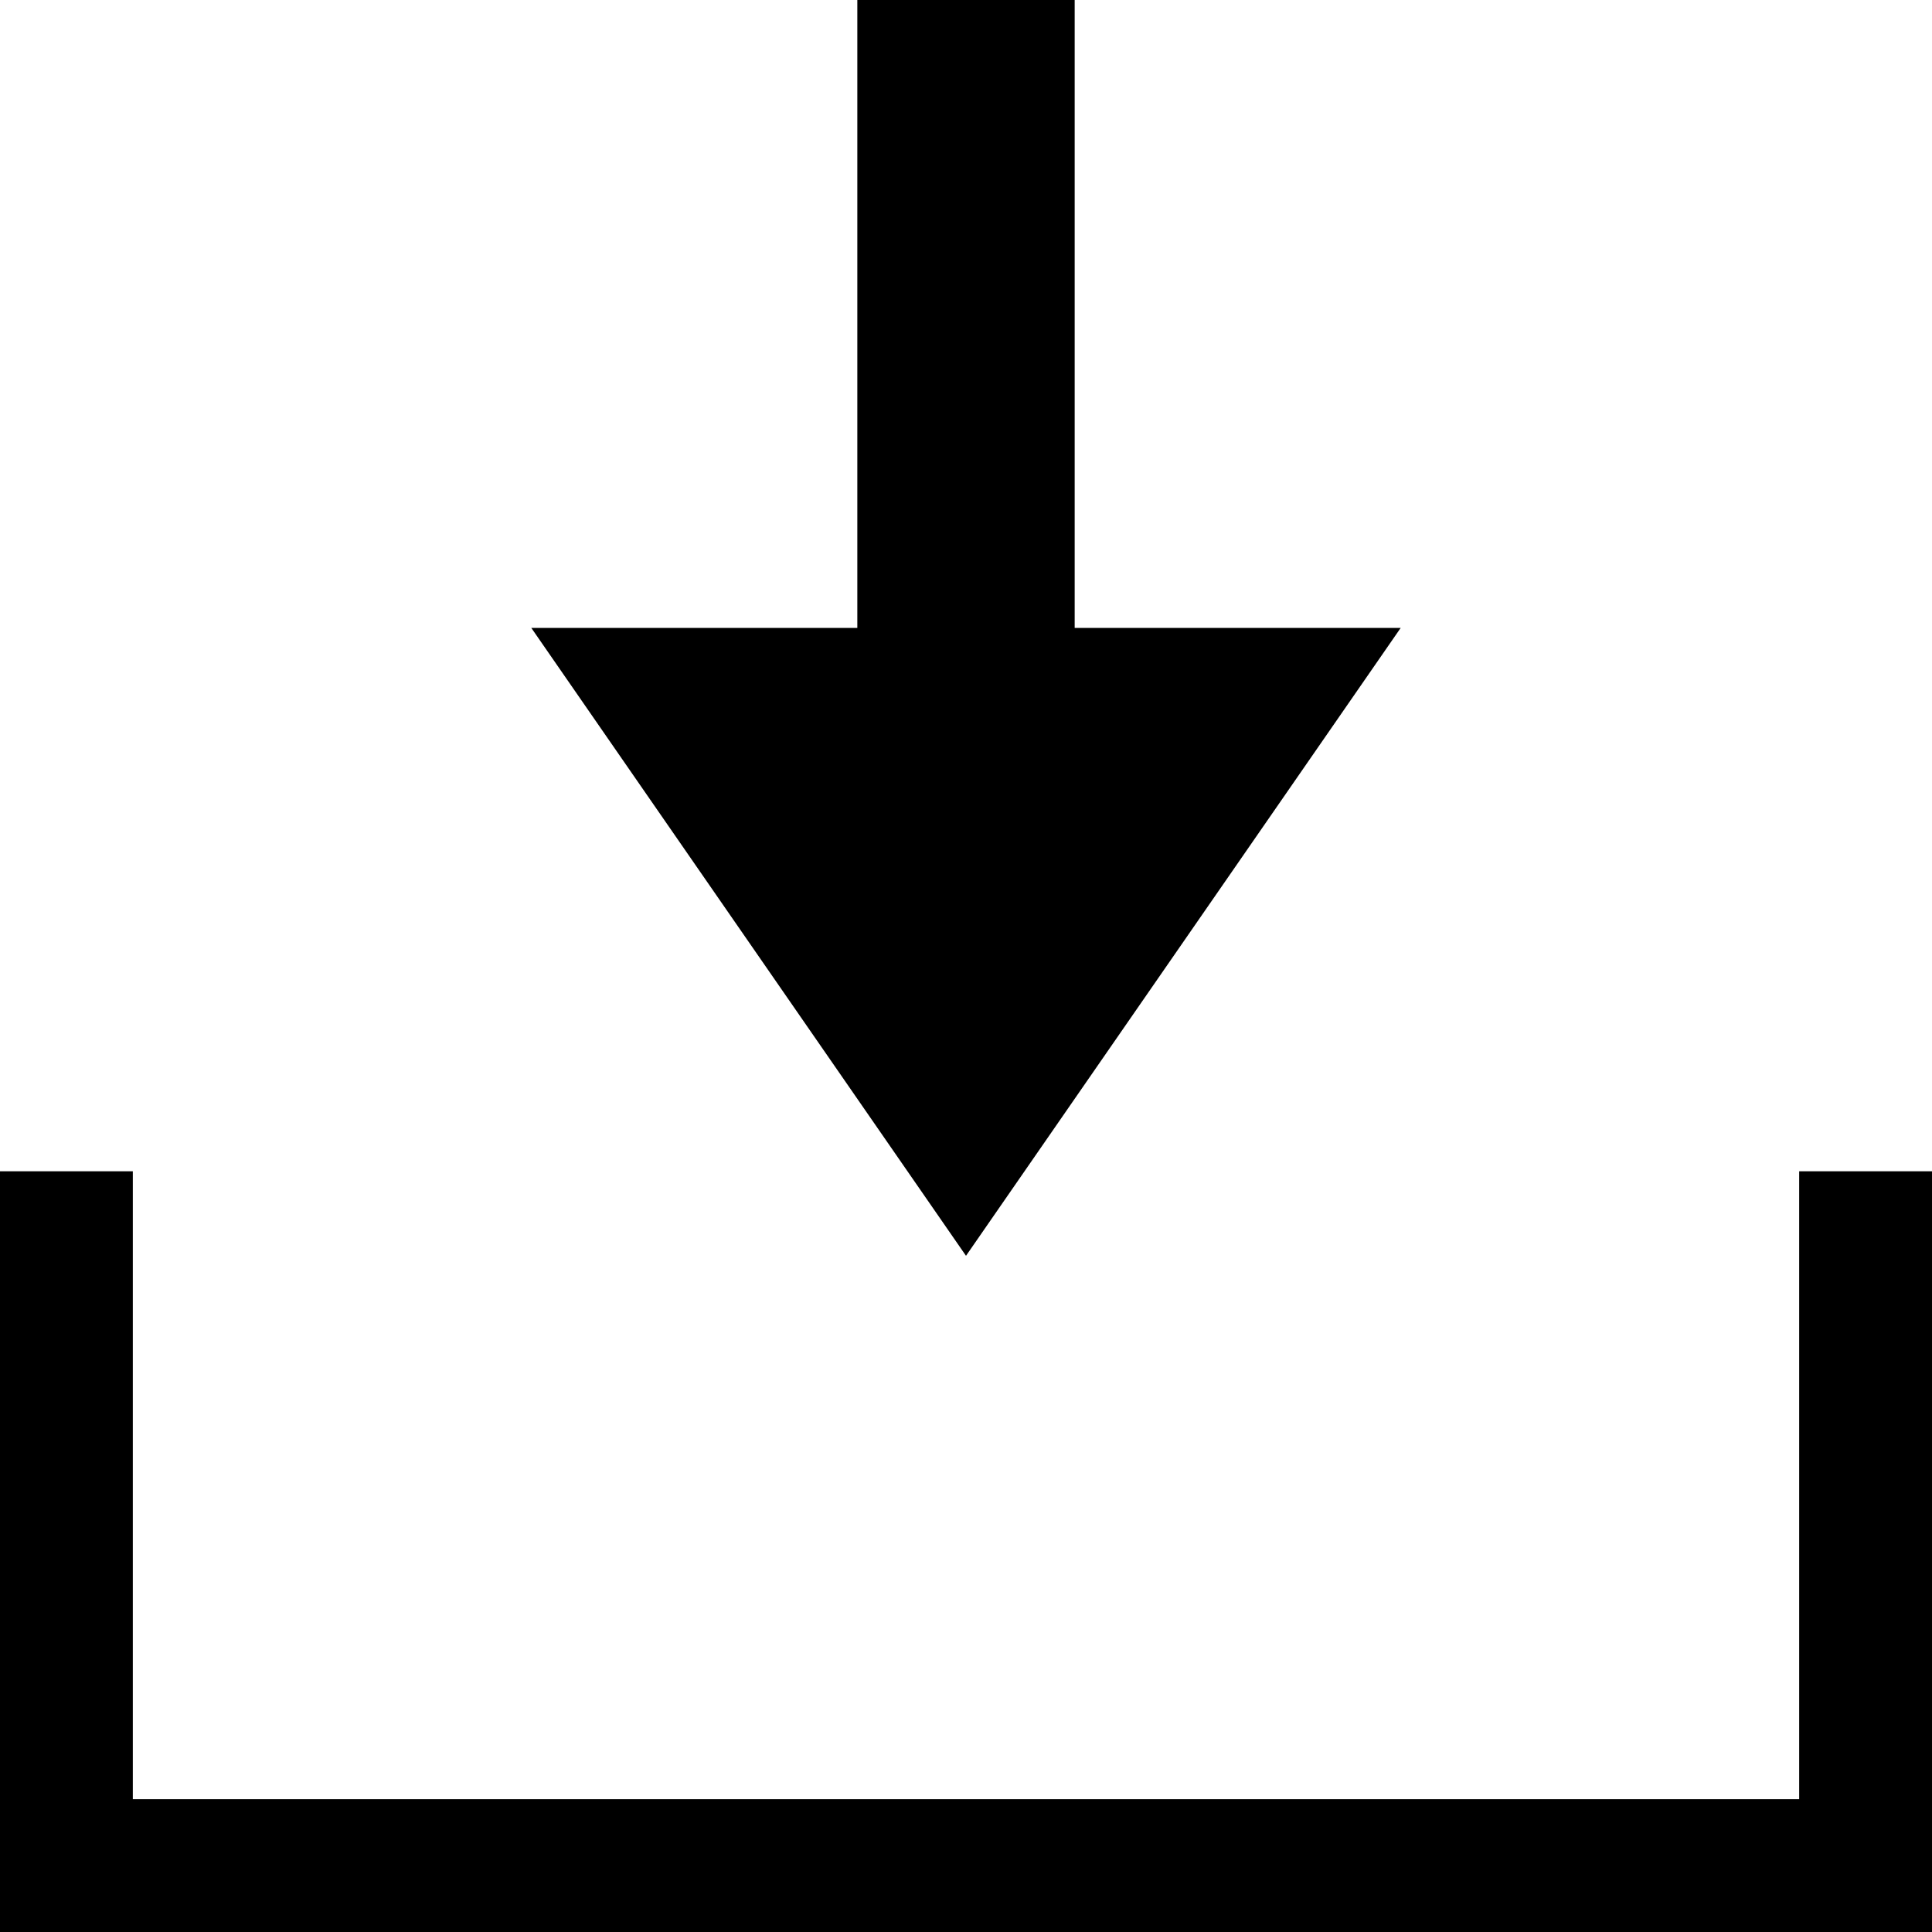 <?xml version="1.0" standalone="no"?><!DOCTYPE svg PUBLIC "-//W3C//DTD SVG 1.1//EN" "http://www.w3.org/Graphics/SVG/1.1/DTD/svg11.dtd"><svg t="1521809306794" class="icon" style="" viewBox="0 0 1024 1024" version="1.1" xmlns="http://www.w3.org/2000/svg" p-id="1957" xmlns:xlink="http://www.w3.org/1999/xlink" width="200" height="200"><defs><style type="text/css"></style></defs><path d="M454.4 0l0 332.8L281.6 332.8 512 665.6l230.4-332.8L569.6 332.8 569.6 0 454.4 0z" p-id="1958"></path><path d="M1024 1024 0 1024 0 620.8l70.4 0 0 332.8 883.2 0L953.6 620.8 1024 620.8 1024 1024z" p-id="1959"></path></svg>